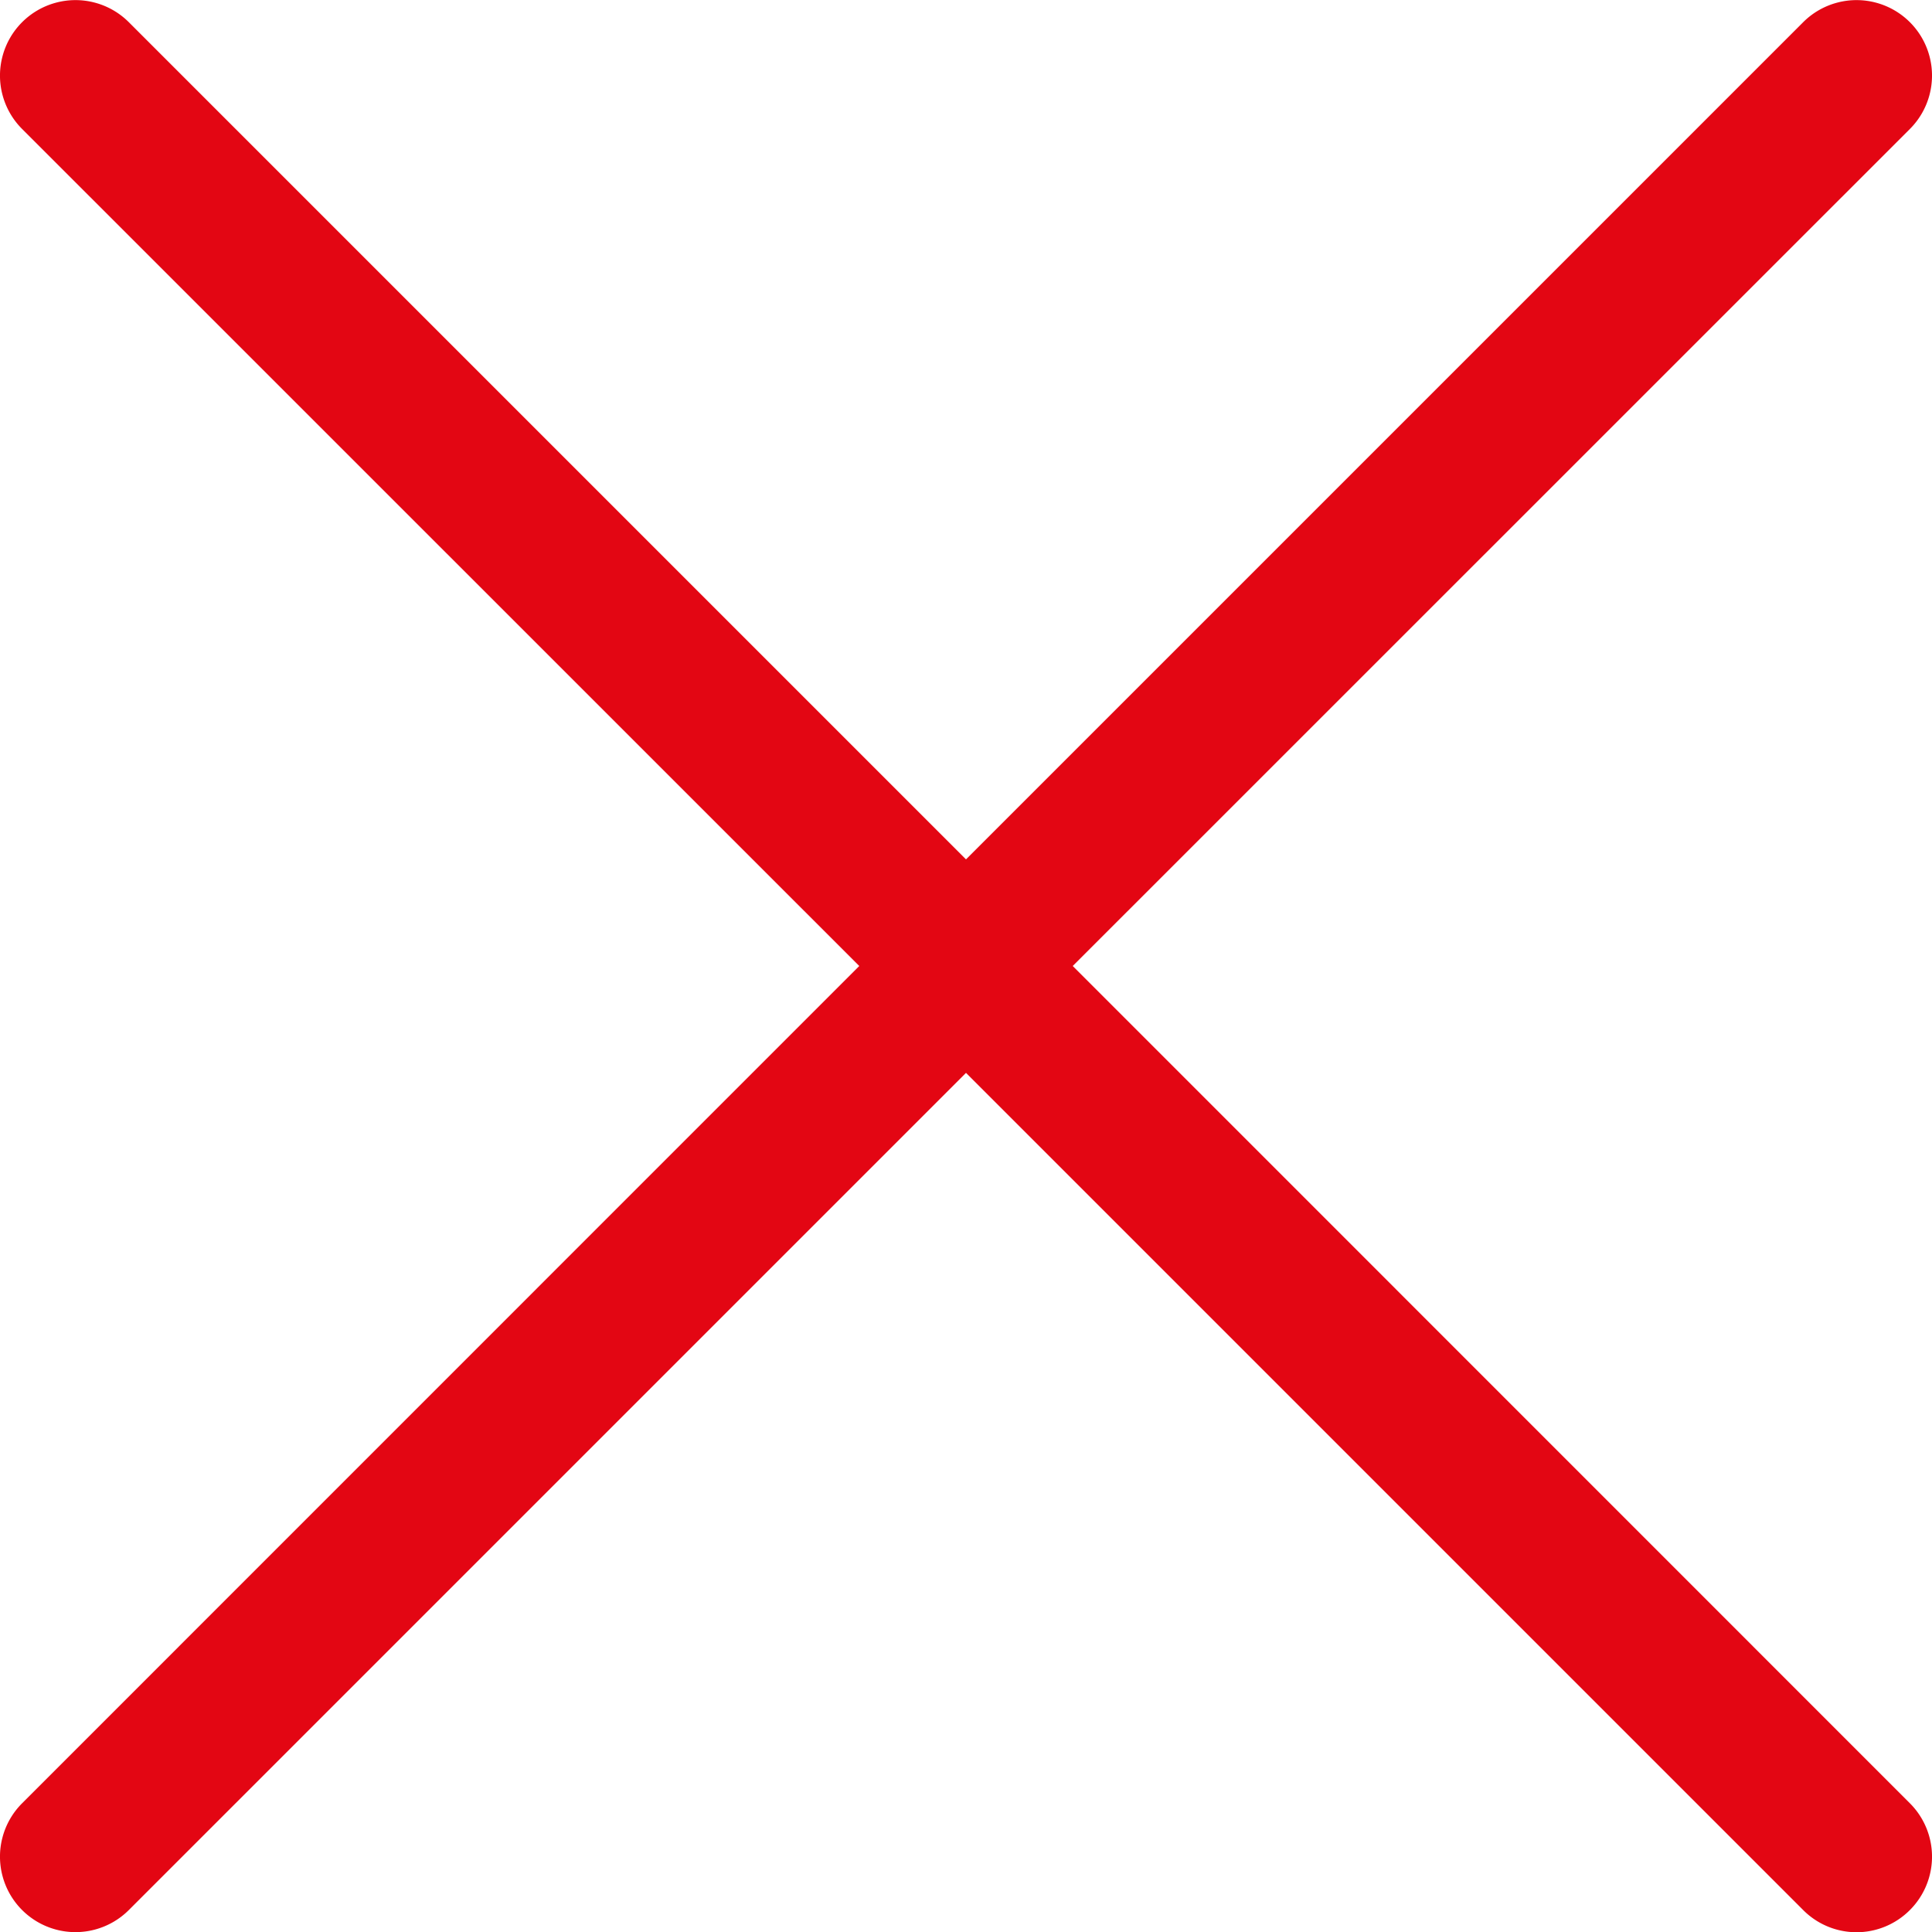 <svg width="16" height="16" fill="none" xmlns="http://www.w3.org/2000/svg"><path d="M8.884 8l6.933-6.932a.625.625 0 10-.884-.884L8 7.117 1.067.184a.625.625 0 10-.884.884L7.116 8 .183 14.934a.625.625 0 10.884.884L8 8.885l6.933 6.933a.623.623 0 00.884 0 .625.625 0 000-.884L8.884 8z" fill="#E30613"/></svg>